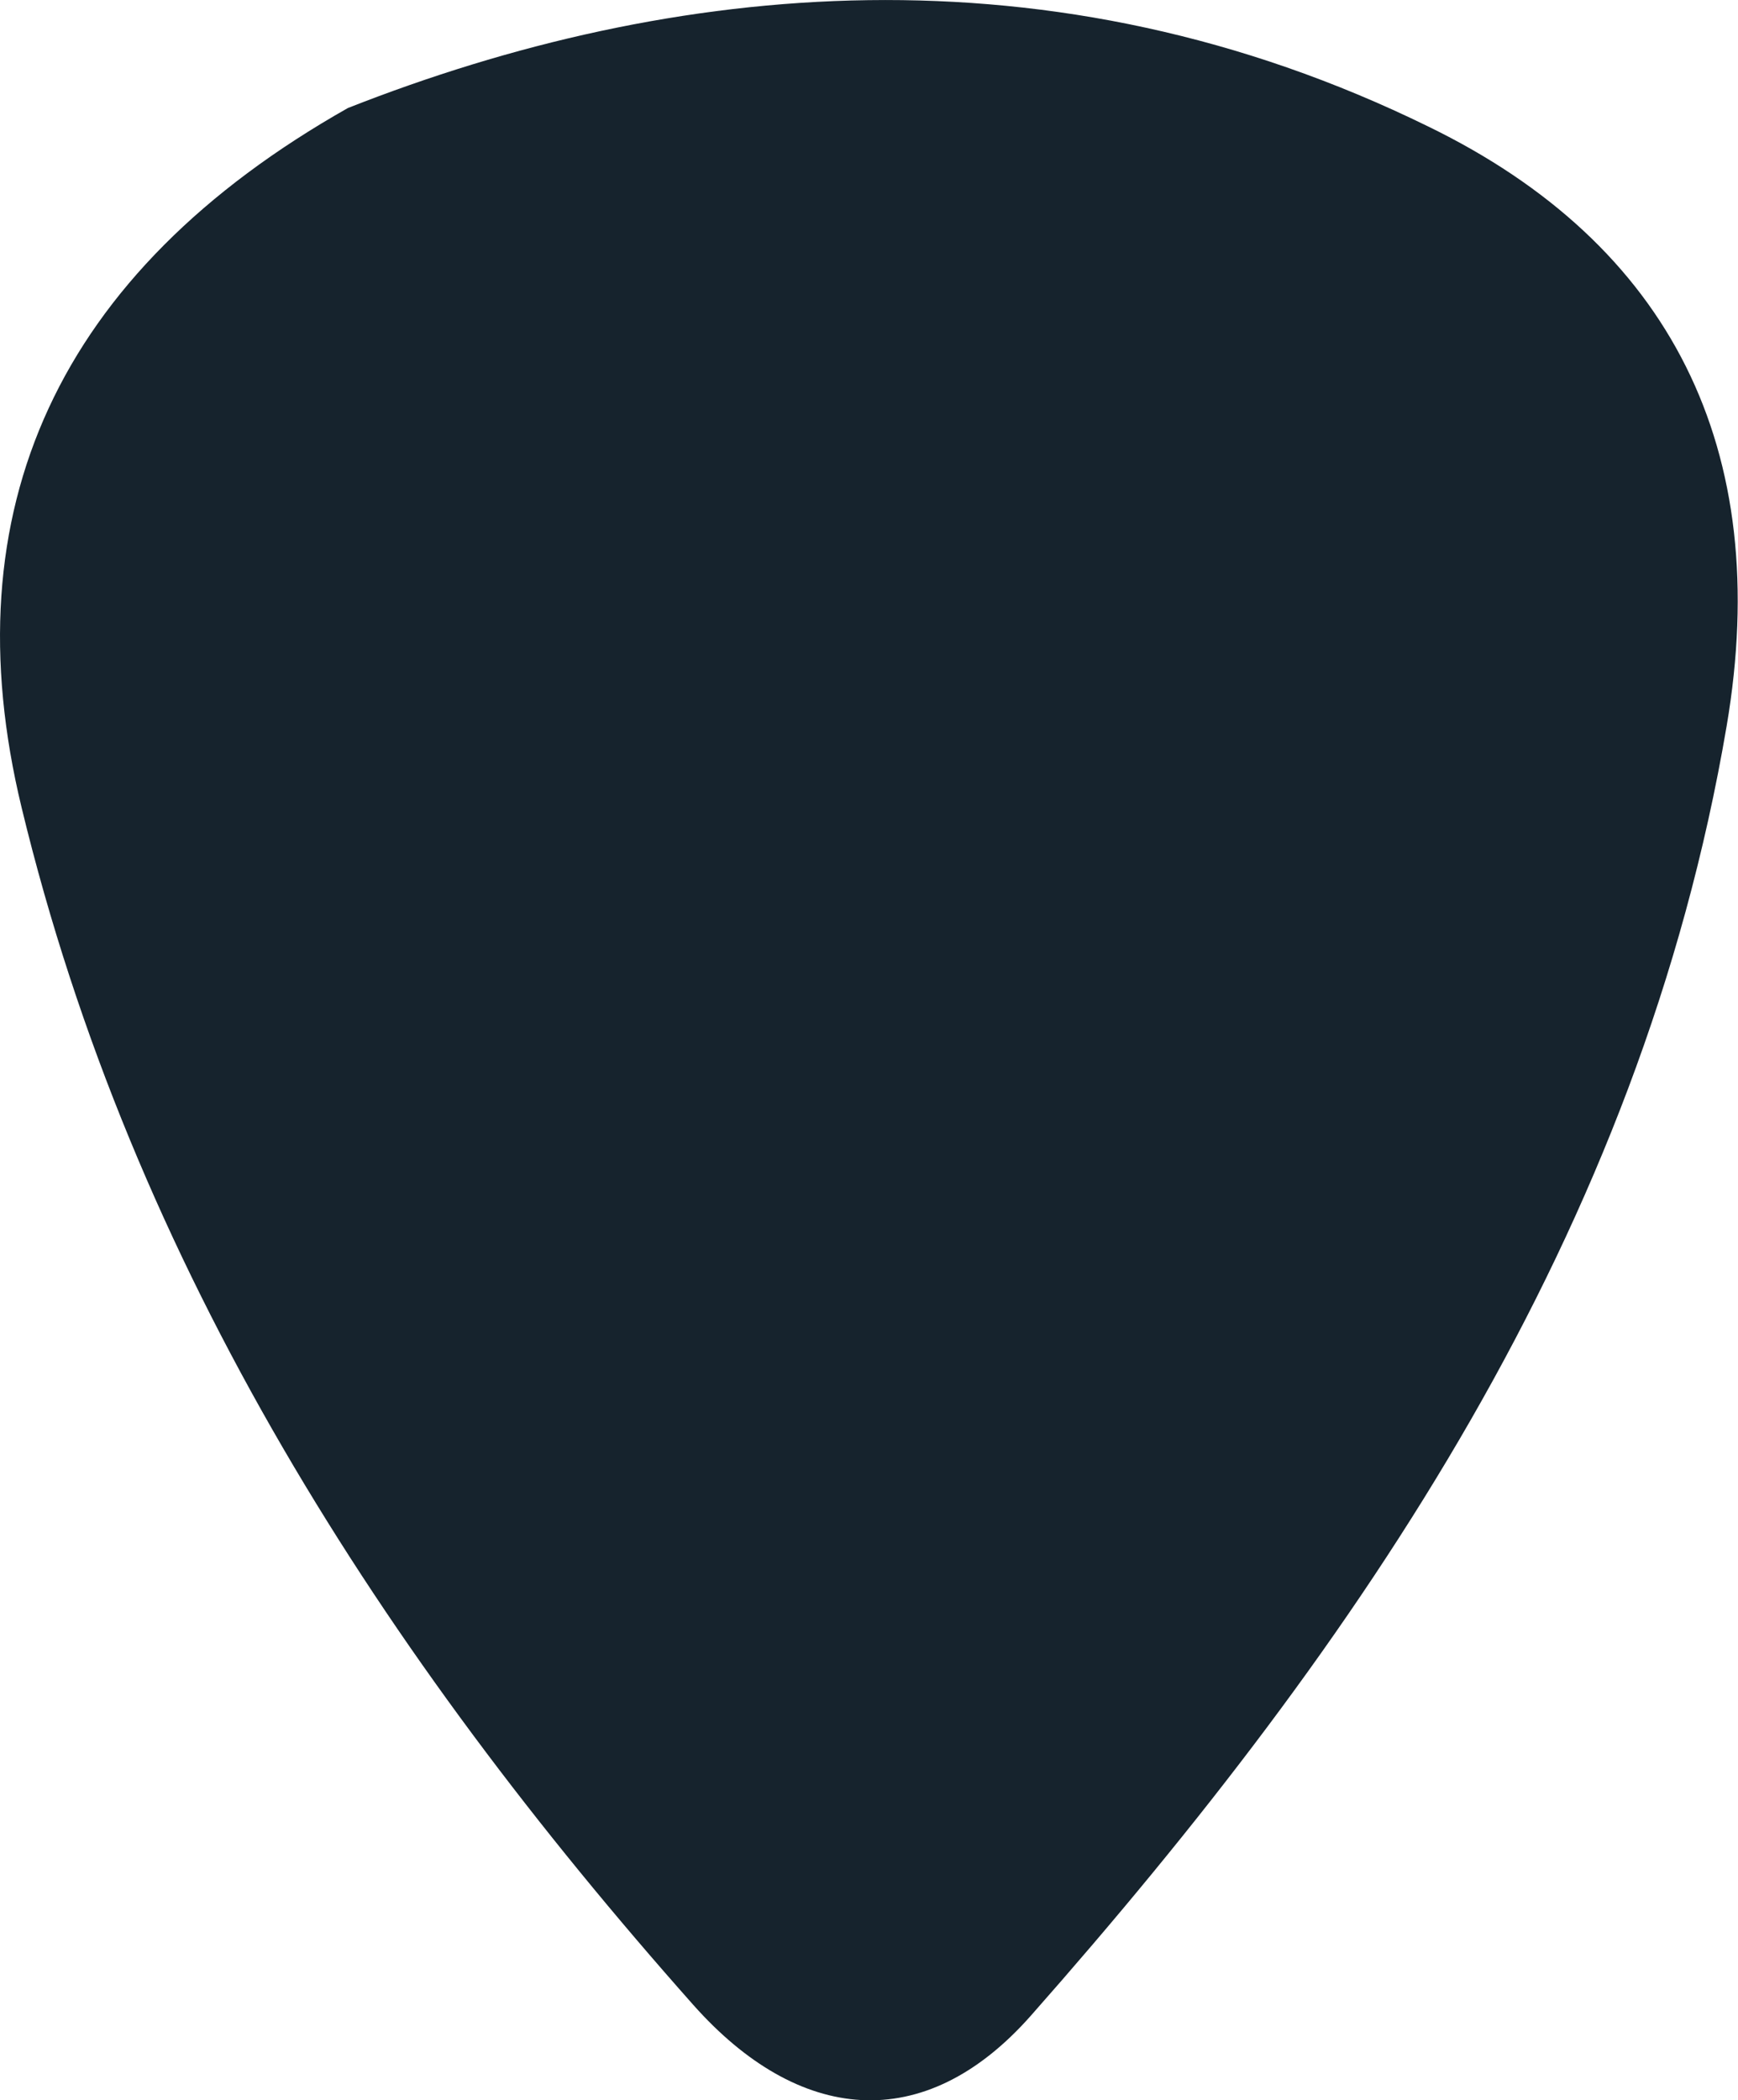 <svg xmlns="http://www.w3.org/2000/svg" viewBox="0 0 44.26 53.47"><defs><style>.cls-1{fill:#16232d;}</style></defs><title>Asset 1s</title><g id="Layer_2" data-name="Layer 2"><g id="Layer_1-2" data-name="Layer 1"><path class="cls-1" d="M8.86,2.75c8.25-3.25,17.92-4.23,27.51.47,6.17,3,8.8,8.21,7.6,15.27-2.19,12.88-9.28,23.27-17.71,32.82-2.74,3.11-5.94,2.73-8.6-.26C9.75,42.14,3.38,32.27.55,20.56-1.28,13,1.45,6.94,8.86,2.75Z"/></g></g></svg>